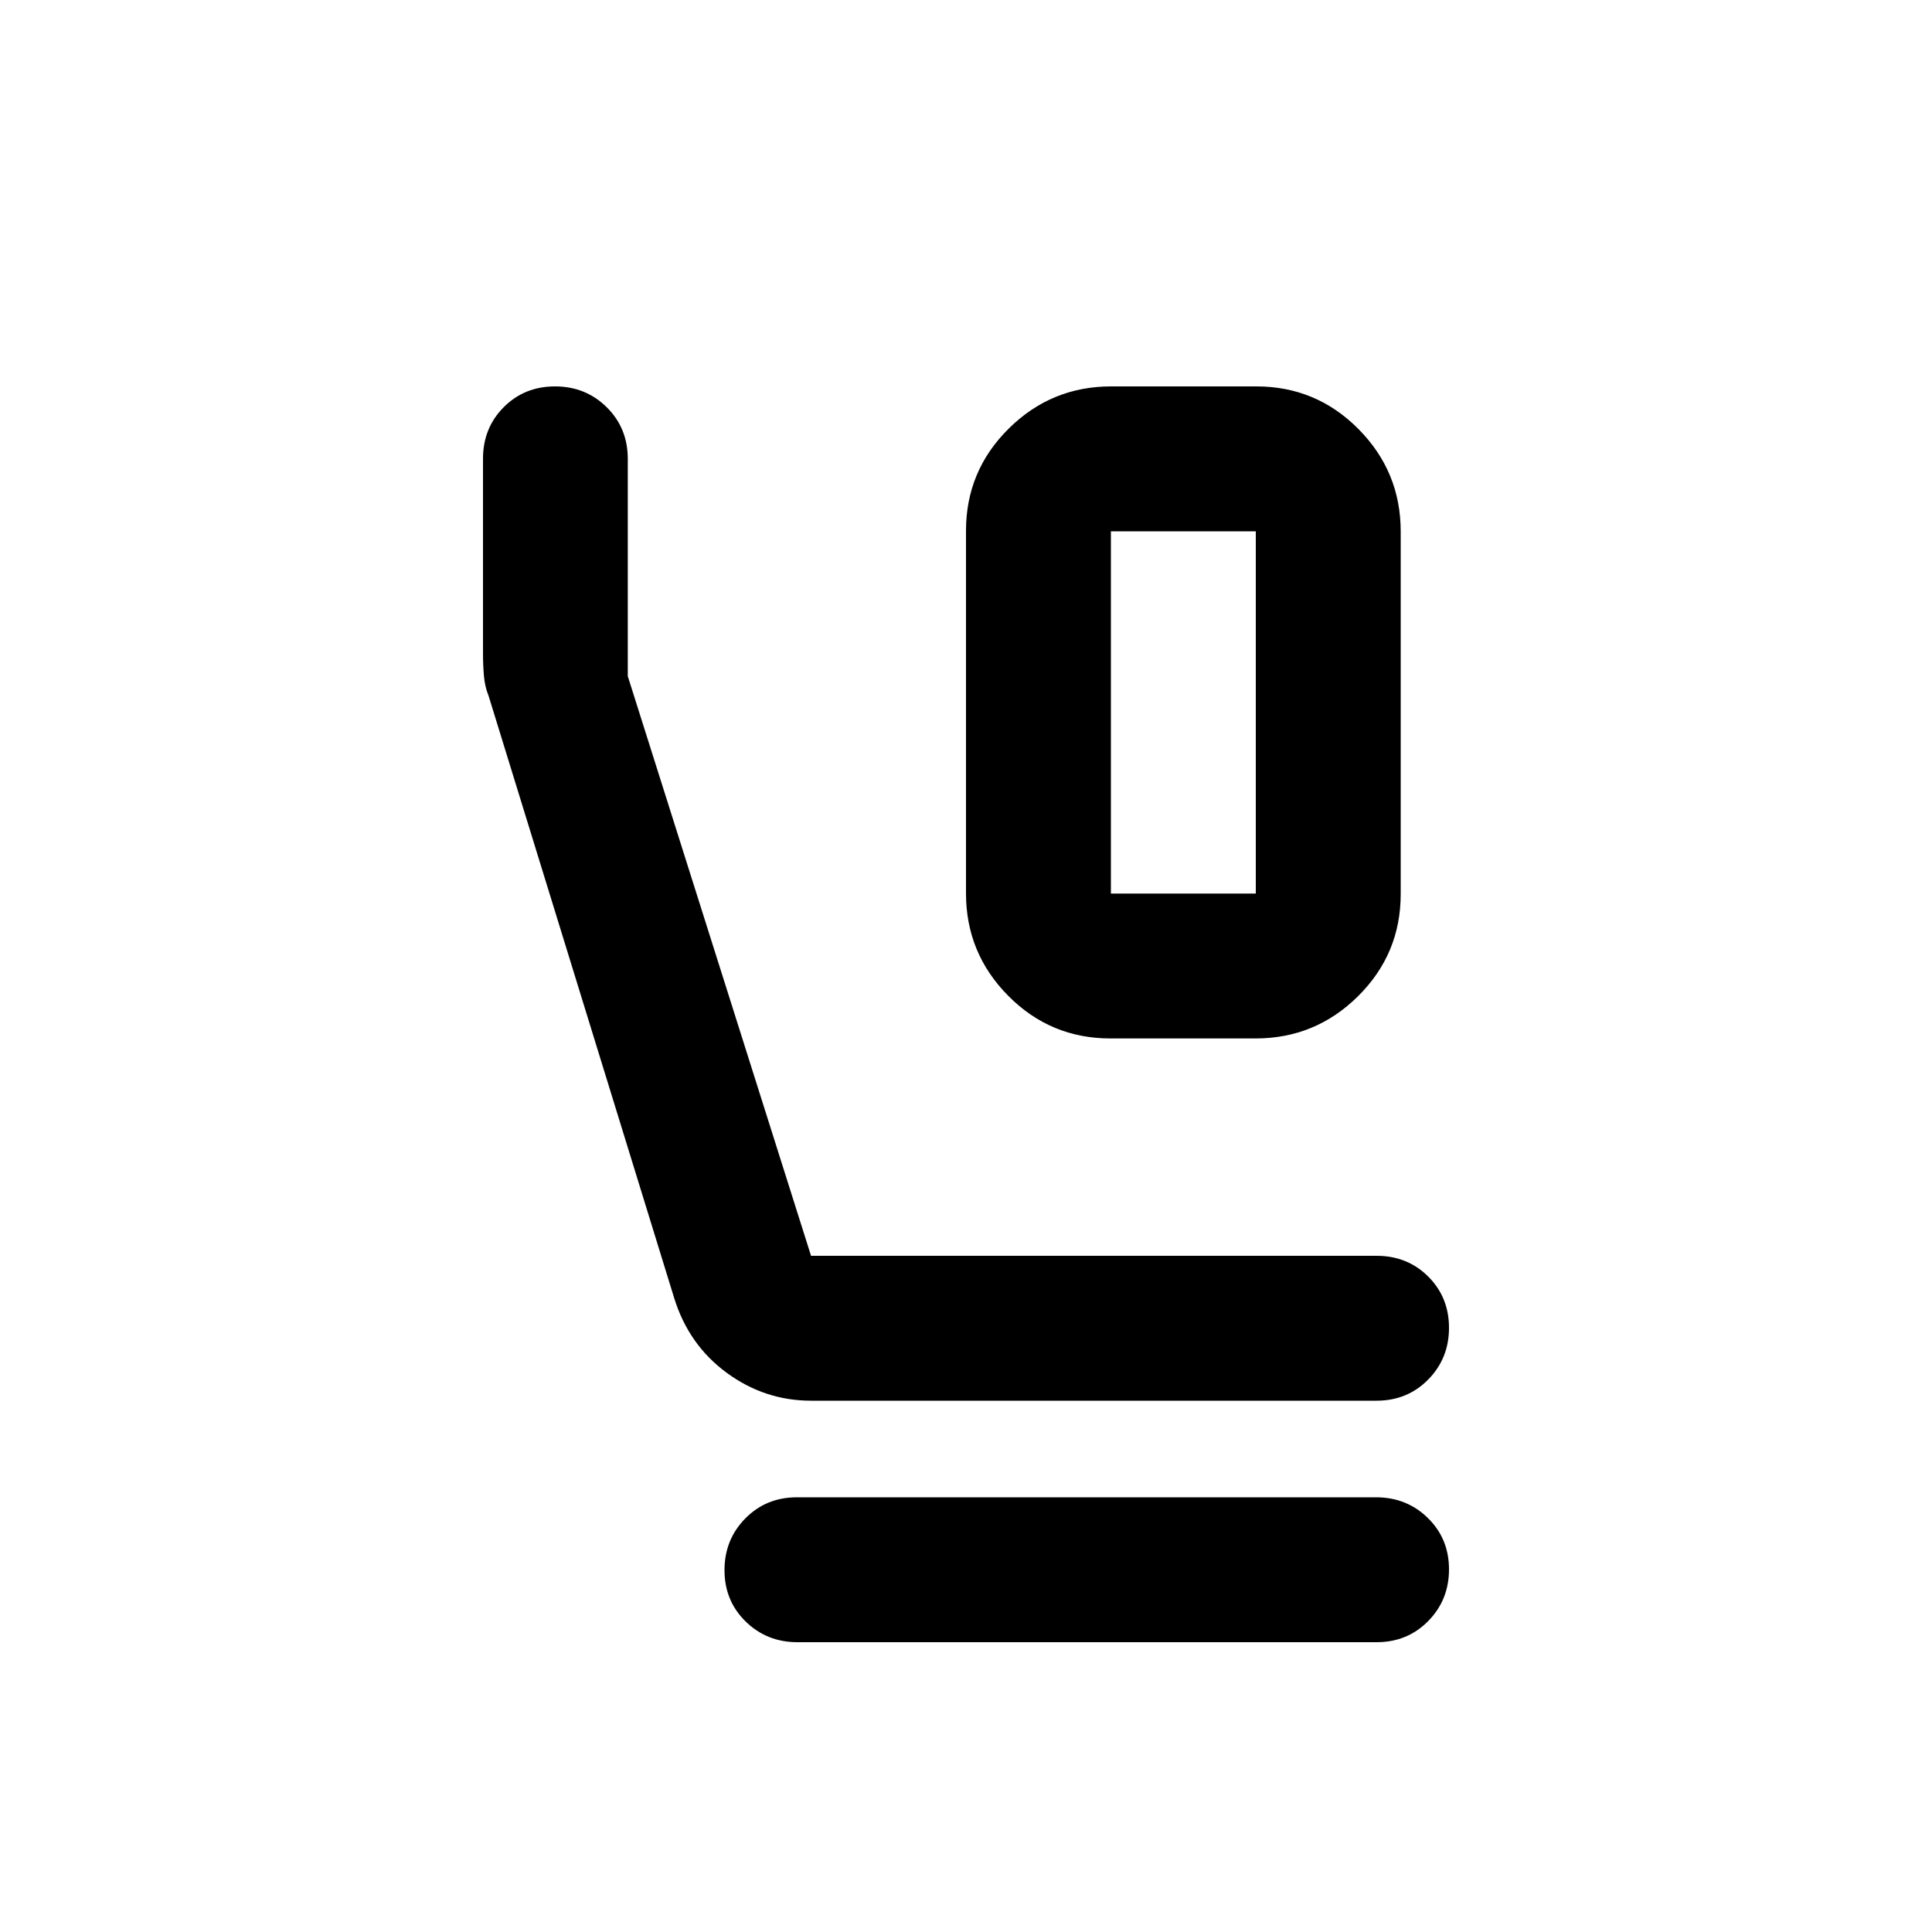 <svg xmlns="http://www.w3.org/2000/svg" height="20" viewBox="0 -960 960 960" width="20"><path d="M551.751-444Q522-444 501-465.173q-21-21.172-21-50.904v-180.191Q480-726 501.187-747q21.186-21 50.937-21h72.125Q654-768 675-746.828q21 21.173 21 50.905v180.191Q696-486 674.813-465q-21.186 21-50.937 21h-72.125Zm.249-72h72v-180h-72v180ZM403-264q-23 0-41.9-13.868Q342.2-291.737 335-315l-92.233-299.268q-1.845-4.507-2.306-9.915Q240-629.592 240-635v-97.054q0-15.277 10.289-25.612Q260.579-768 275.789-768q15.211 0 25.683 10.35 10.471 10.35 10.471 25.65v108L403-336h281q15.3 0 25.65 10.289 10.35 10.29 10.35 25.5Q720-285 709.65-274.5 699.3-264 684-264H403Zm-6.714 120Q381-144 370.5-154.289q-10.5-10.29-10.5-25.5Q360-195 370.341-205.5q10.341-10.5 25.627-10.5h287.746Q699-216 709.5-205.711q10.5 10.29 10.5 25.5Q720-165 709.659-154.5 699.318-144 684.032-144H396.286ZM552-696h72-72Z"/></svg>